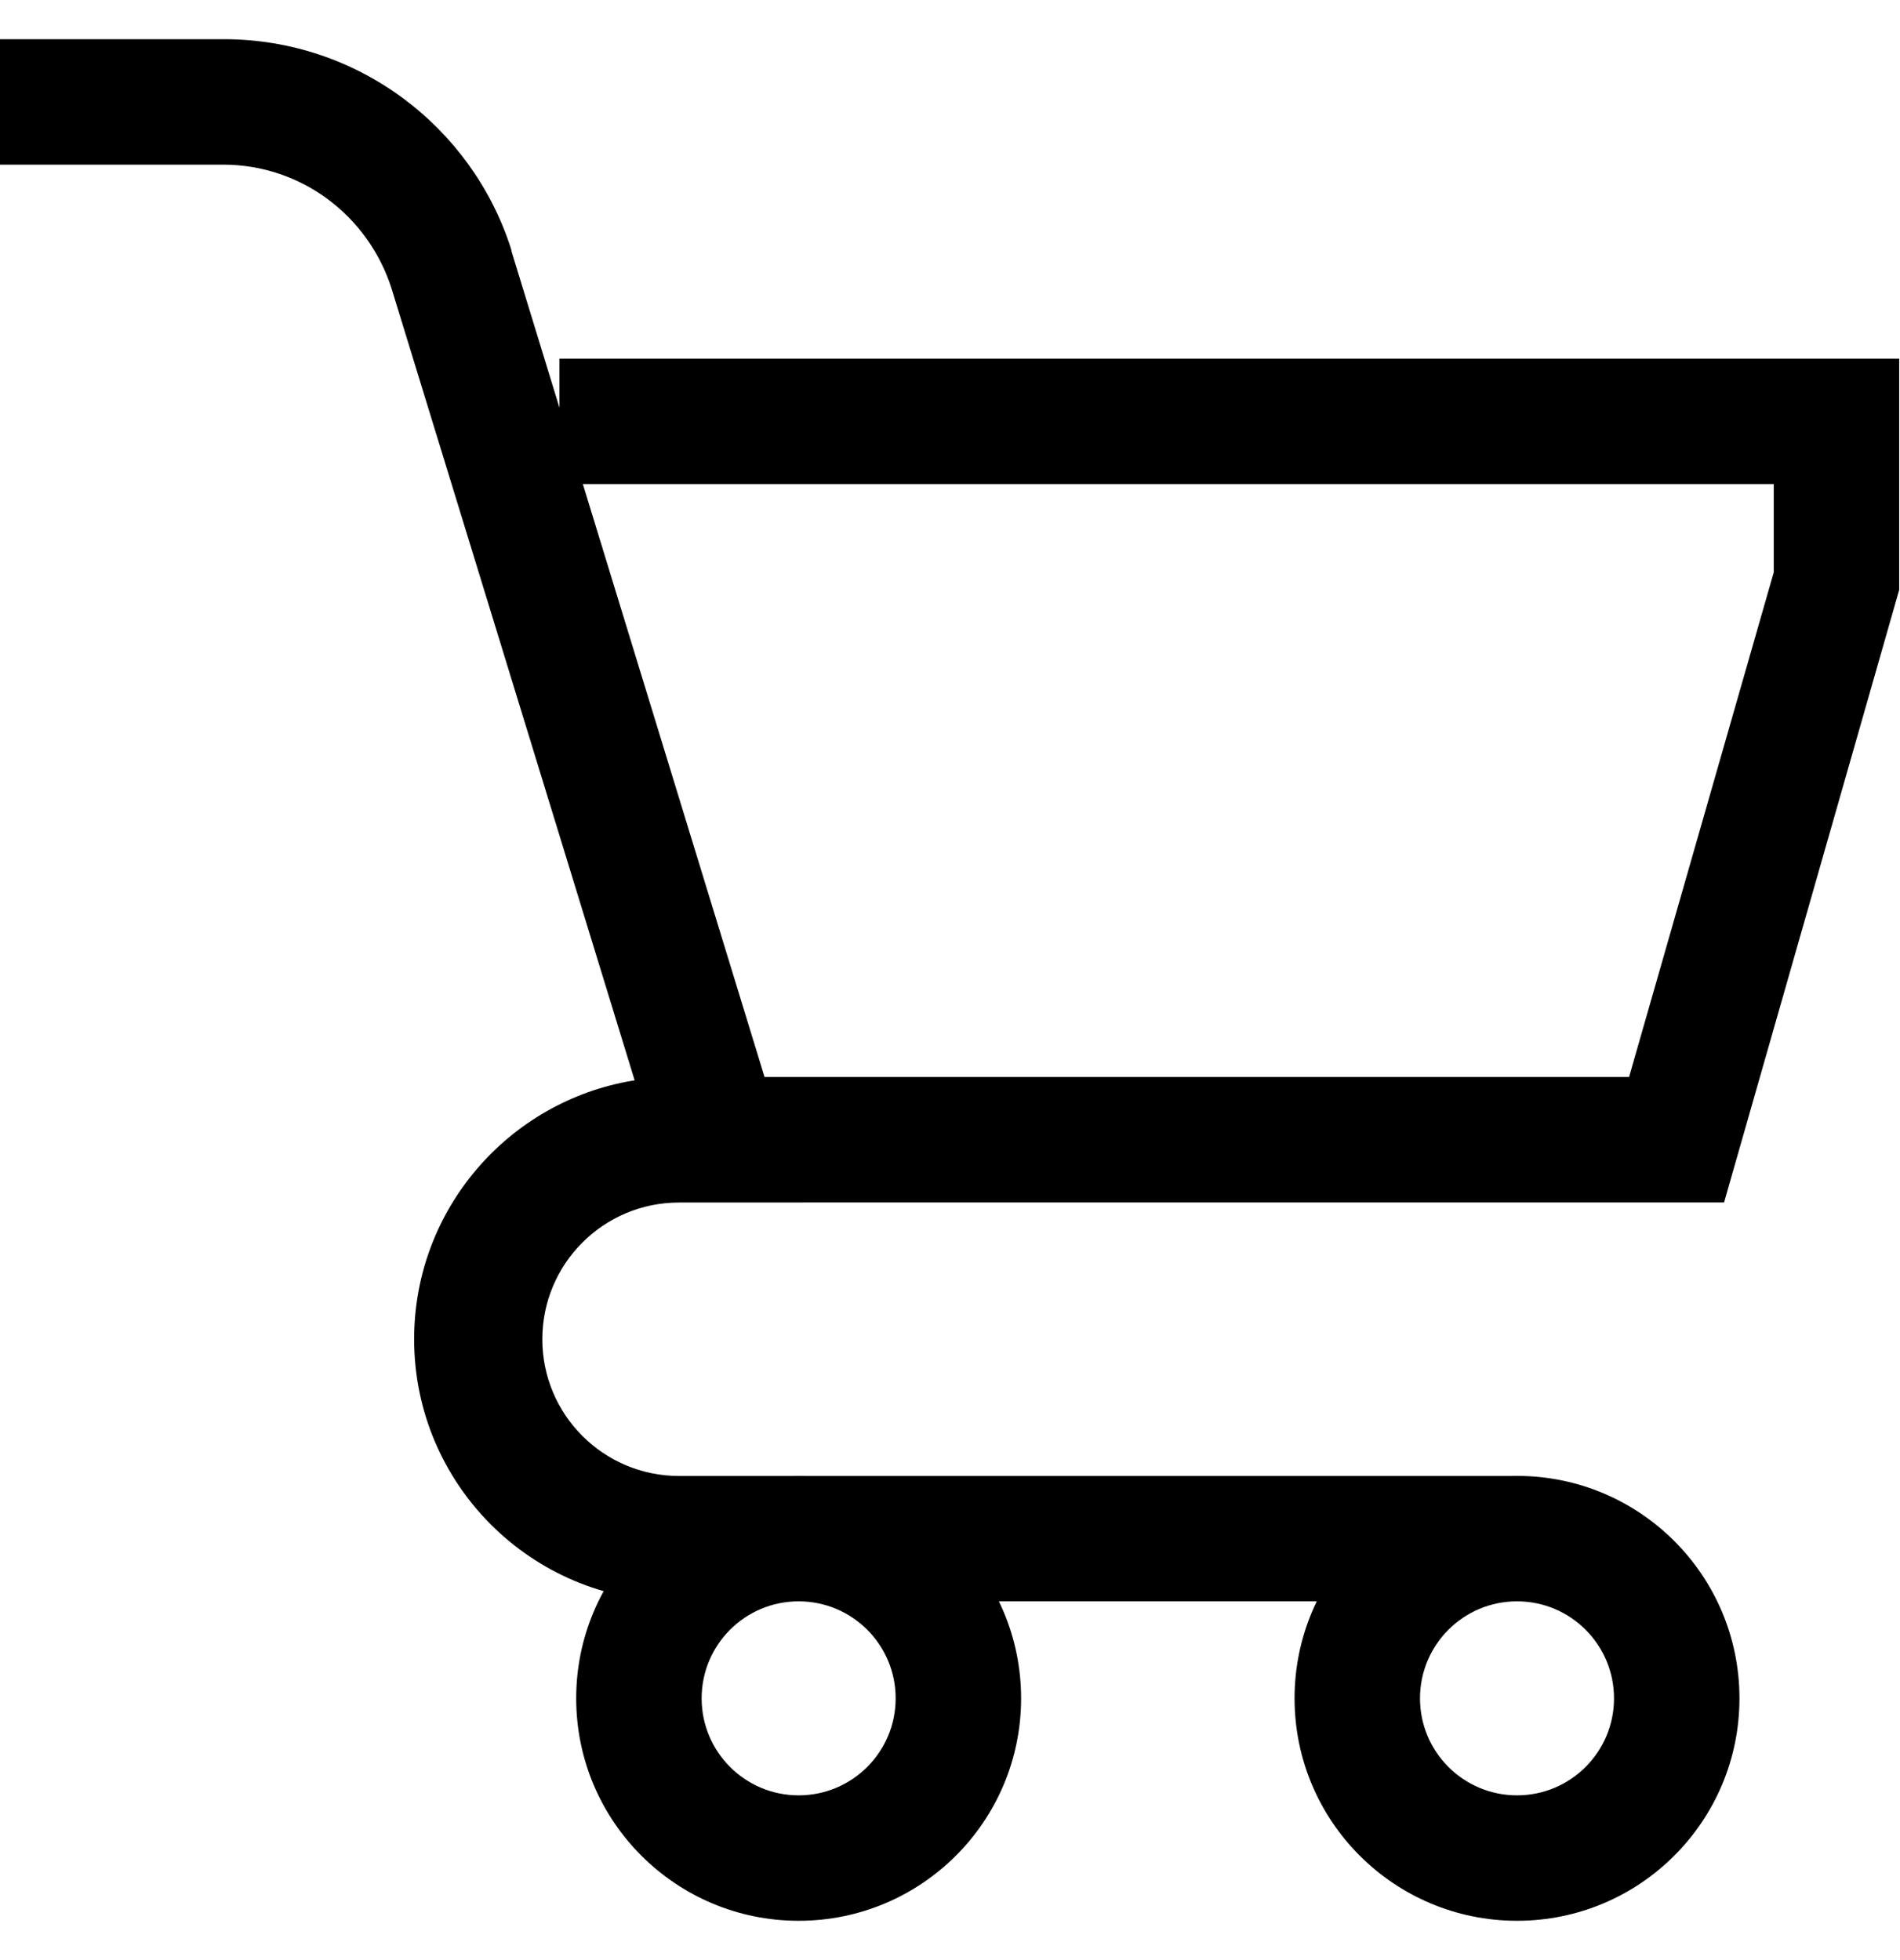 <svg viewBox="0 0 1034 1066.744" xmlns="http://www.w3.org/2000/svg"><path d="M434.63 803.214c66.86 0 121.06 54.2 121.06 121.06s-54.2 121.06-121.06 121.06c-66.858 0-121.06-54.2-121.06-121.06s54.2-121.06 121.06-121.06zm0 173.852c29.158 0 52.794-23.636 52.794-52.793s-23.636-52.793-52.793-52.793c-29.156 0-52.792 23.636-52.792 52.793s23.636 52.793 52.793 52.793zm390.942-173.852c66.86 0 121.06 54.2 121.06 121.06s-54.2 121.06-121.06 121.06-121.06-54.2-121.06-121.06 54.2-121.06 121.06-121.06zm0 173.852c29.157 0 52.793-23.636 52.793-52.793s-23.636-52.793-52.793-52.793-52.793 23.636-52.793 52.793 23.635 52.793 52.792 52.793zm-.91-105.585H369.55c-.445.006-.97.01-1.496.01-78.8 0-142.677-63.88-142.677-142.678 0-70.794 51.56-129.545 119.176-140.75l.83-.115-132.39-431.263c-12.71-39.222-48.916-67.084-91.63-67.084H0V21.333h121.06l.704-.002c73.036 0 134.93 47.71 156.213 113.665l.324 1.162v.364L437 654.438H369.55c-41.095 0-74.41 33.315-74.41 74.41s33.315 74.412 74.41 74.412h455.112zm113.595-217.087H390.94v-68.267h495.616l78.734-274.66v-48.014H304.47v-68.267h729.087v125.838z"/></svg>